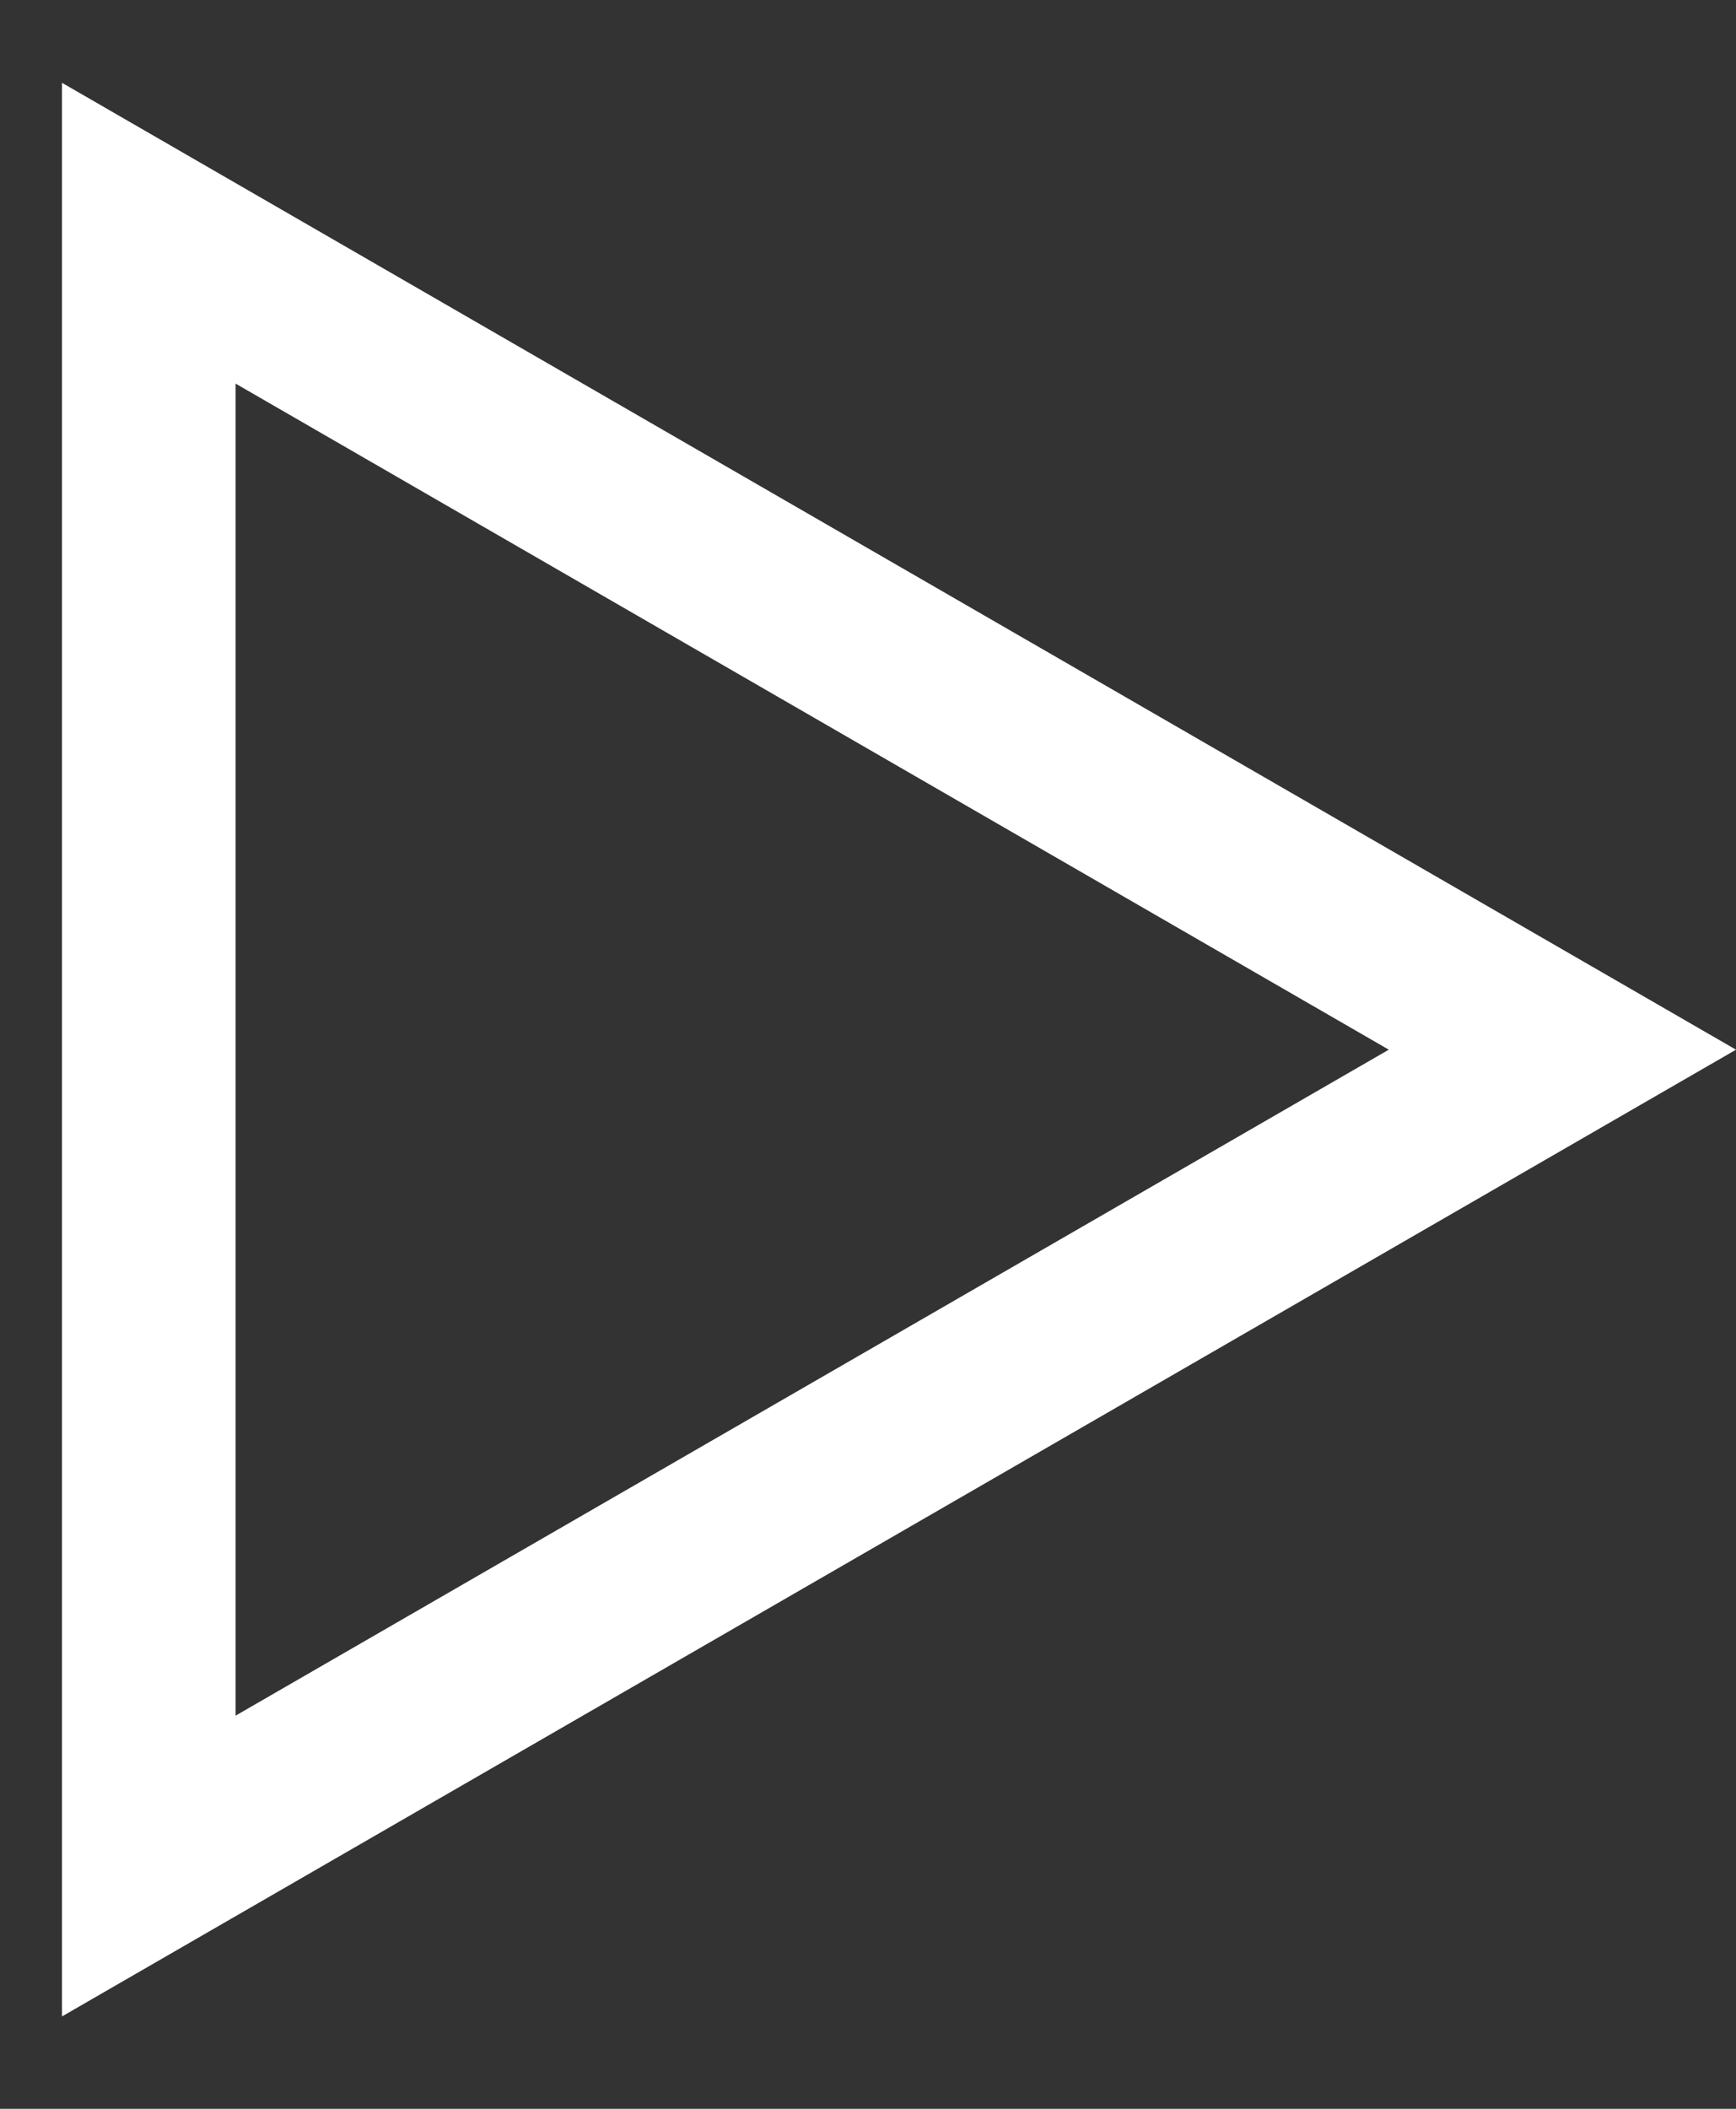 <svg width="14" height="17" viewBox="0 0 14 17" fill="none" xmlns="http://www.w3.org/2000/svg">
<rect x="0" y="0" width="14" height="17" fill="#333333" stroke="none"/>
<path d="M1.2 1.88L12.6 8.462L1.2 15.043L1.2 1.88Z" stroke="white" stroke-width="1.4"/>
</svg>
